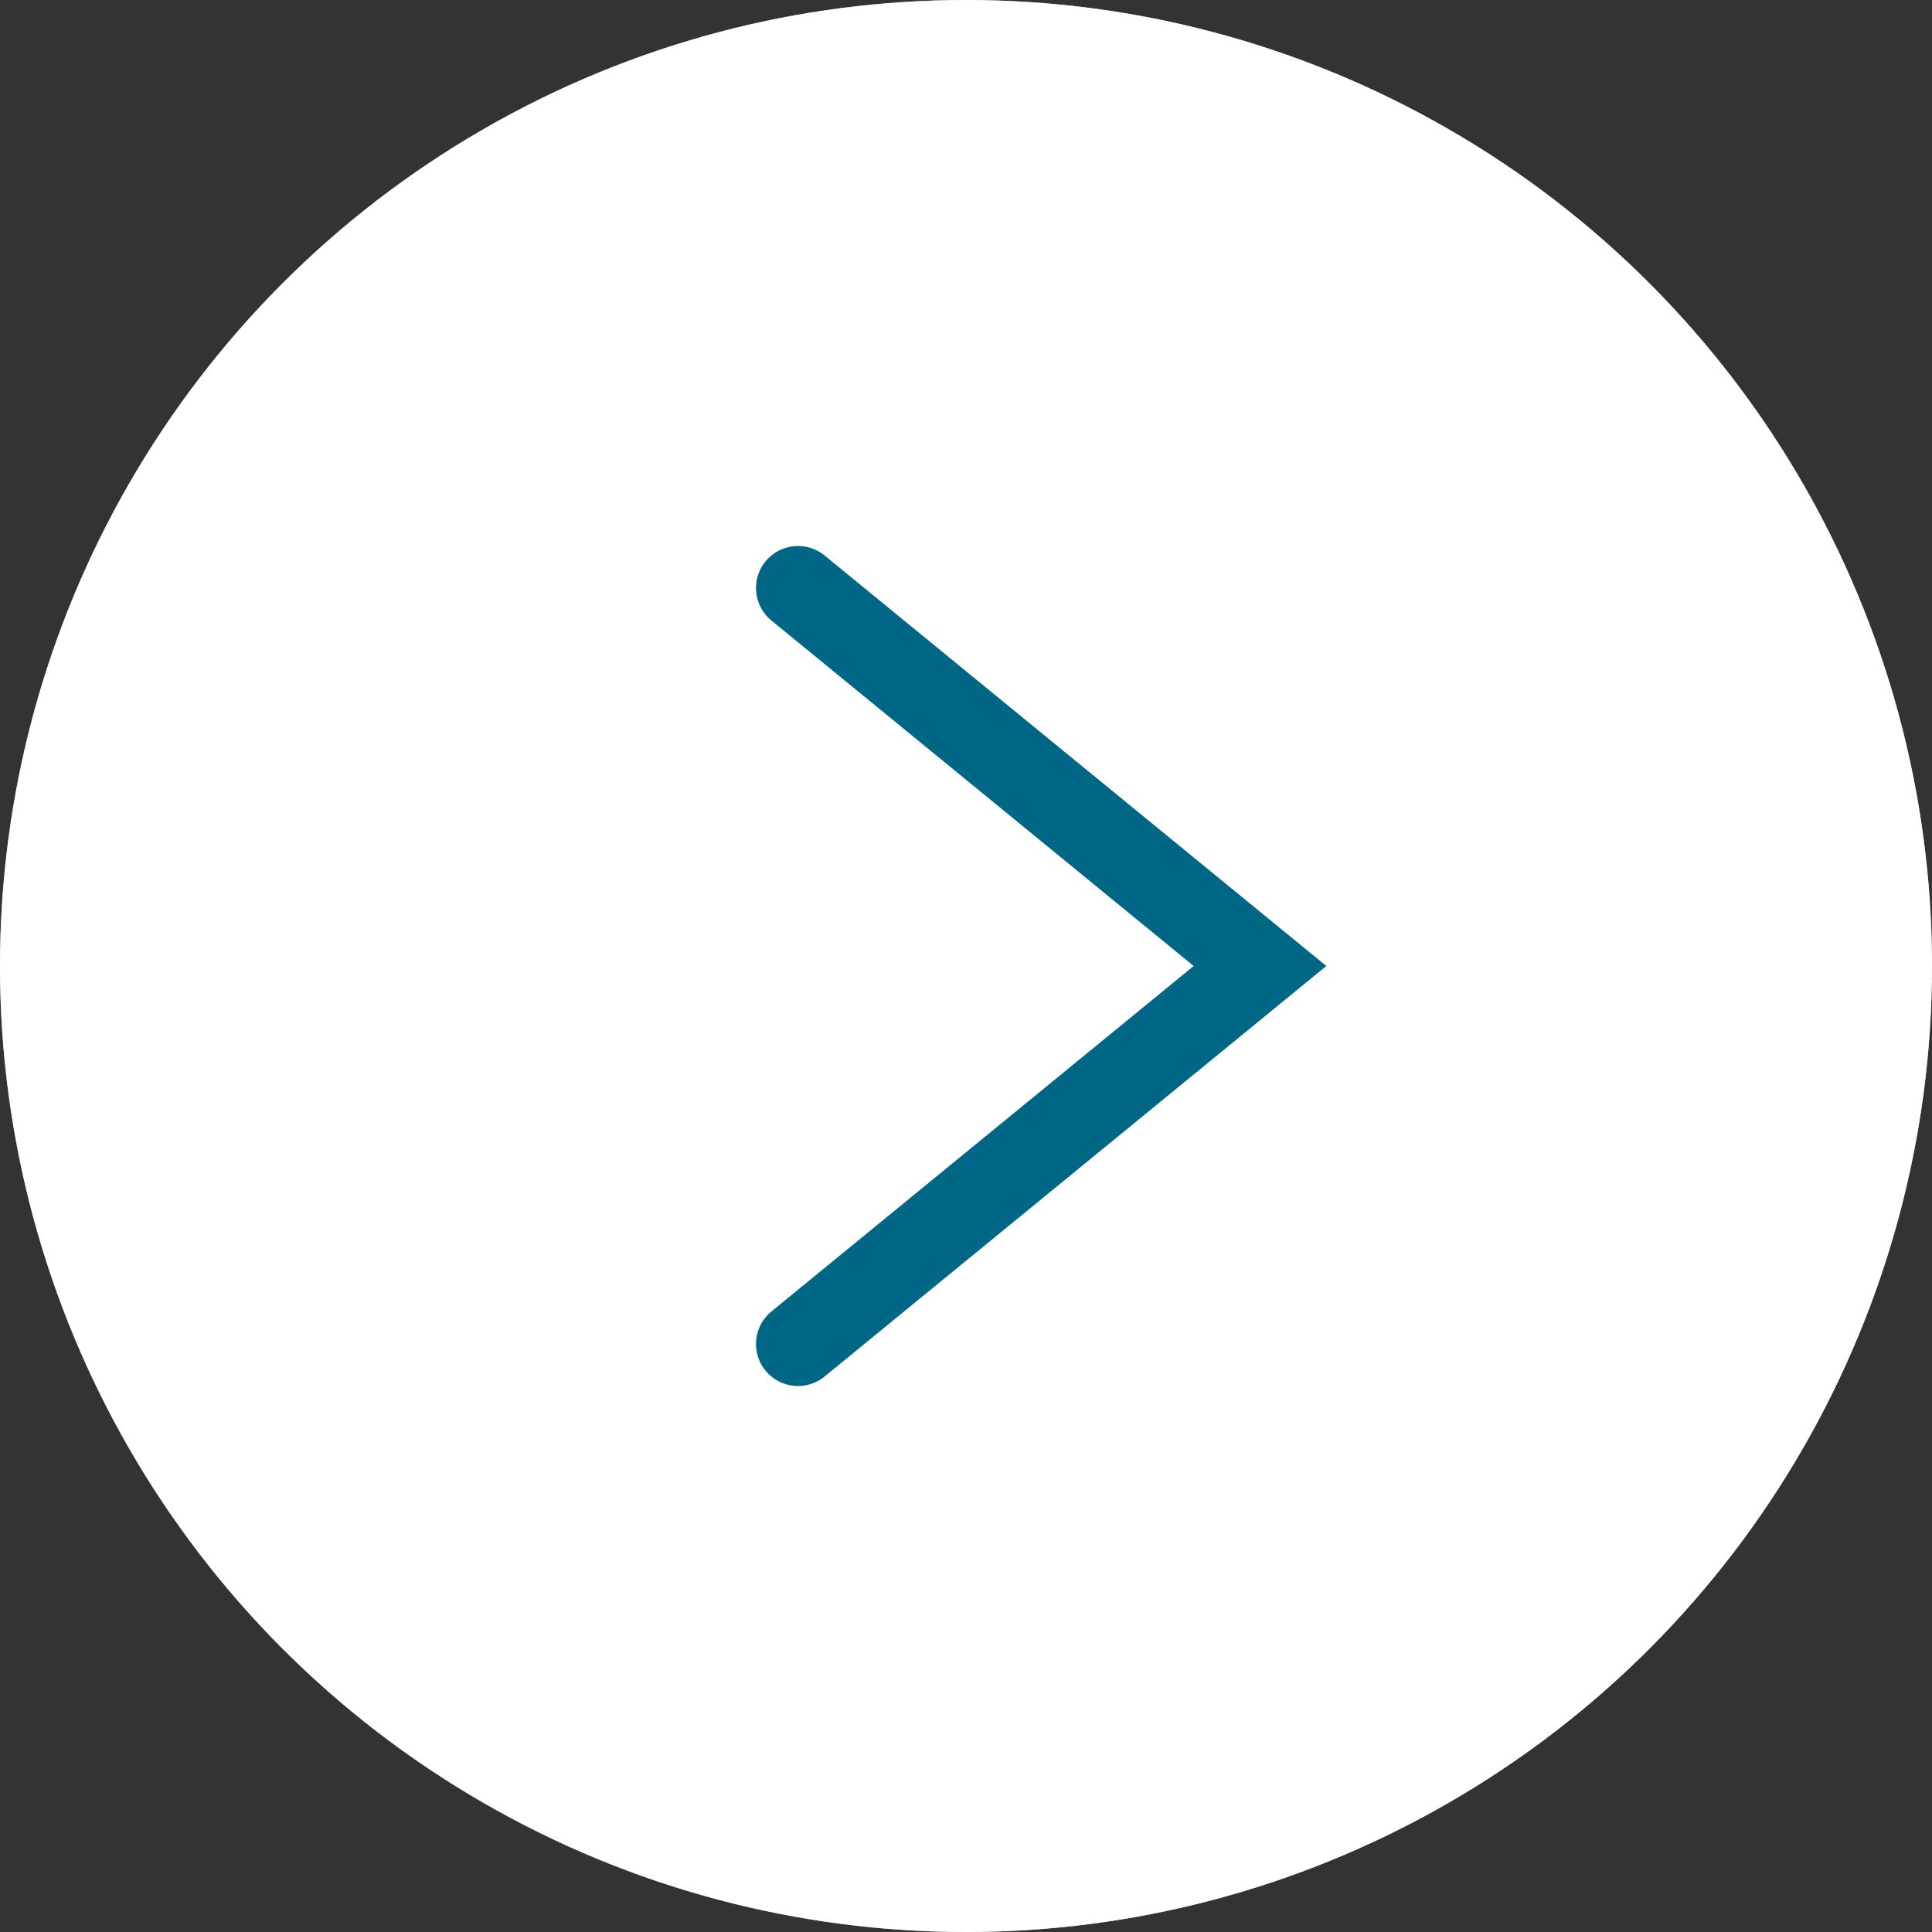 <svg width="46" height="46" viewBox="0 0 46 46" fill="none" xmlns="http://www.w3.org/2000/svg">
<rect x="0" y="0" width="46" height="46" fill="#333333" stroke="none"/>
<circle r="23" transform="matrix(1 8.74228e-08 8.74228e-08 -1 23 23)" fill="white"/>
<circle r="22" transform="matrix(1 8.74228e-08 8.74228e-08 -1 23 23)" stroke="white" stroke-opacity="0.66" stroke-width="2"/>
<path d="M19 32L30 23L19 14" stroke="#006685" stroke-width="2" stroke-linecap="round"/>
</svg>
